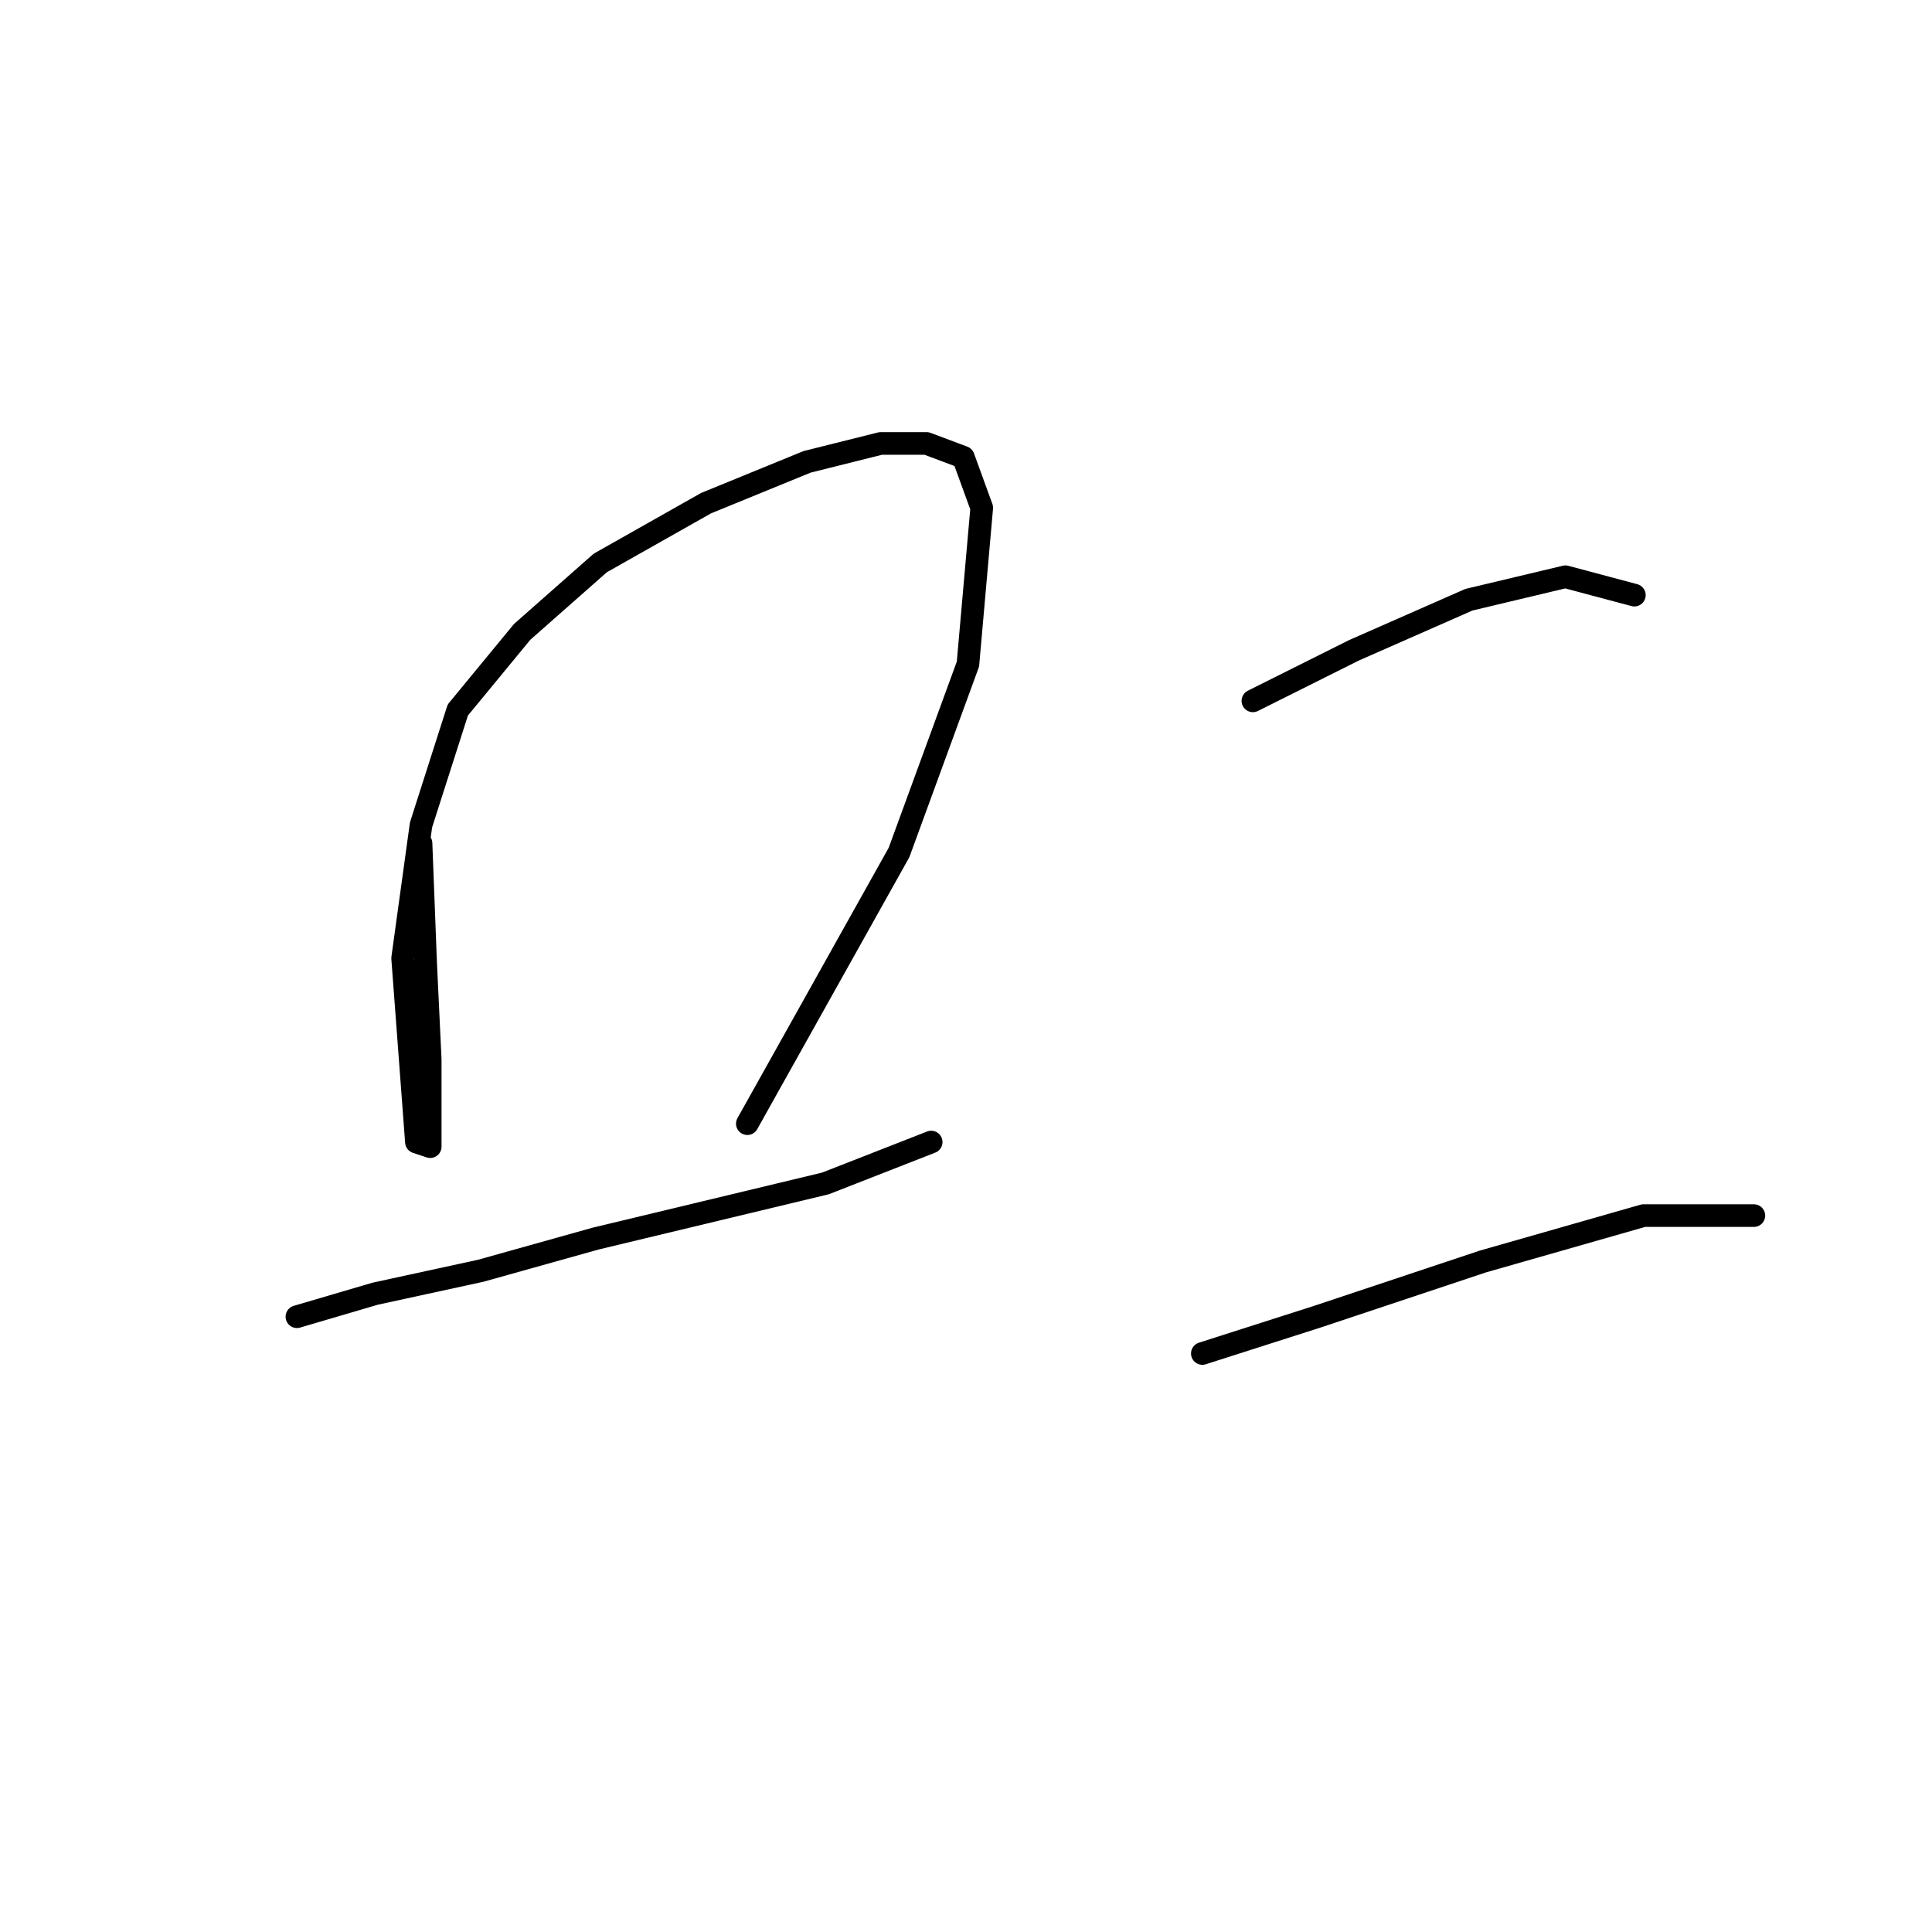 <?xml version="1.0" standalone="no"?>
    <svg width="256" height="256" xmlns="http://www.w3.org/2000/svg" version="1.1">
    <polyline stroke="black" stroke-width="3" stroke-linecap="round" fill="transparent" stroke-linejoin="round" points="55.787 111.744 56.396 127.578 57.005 140.367 57.005 148.284 57.005 151.938 55.178 151.329 53.351 126.969 55.787 109.308 60.659 94.083 69.185 83.73 79.538 74.595 93.545 66.678 106.943 61.197 116.687 58.761 122.777 58.761 127.649 60.588 130.085 67.287 128.258 87.993 119.123 112.962 99.026 148.893 99.026 148.893 " />
        <polyline stroke="black" stroke-width="3" stroke-linecap="round" fill="transparent" stroke-linejoin="round" points="39.344 174.471 49.697 171.426 63.704 168.381 78.929 164.118 94.154 160.464 109.379 156.81 123.386 151.329 123.386 151.329 " />
        <polyline stroke="black" stroke-width="3" stroke-linecap="round" fill="transparent" stroke-linejoin="round" points="166.016 92.865 179.413 86.166 194.638 79.467 207.427 76.422 216.562 78.858 216.562 78.858 " />
        <polyline stroke="black" stroke-width="3" stroke-linecap="round" fill="transparent" stroke-linejoin="round" points="159.317 179.343 174.542 174.471 196.465 167.163 217.78 161.073 232.396 161.073 232.396 161.073 " />
        </svg>
